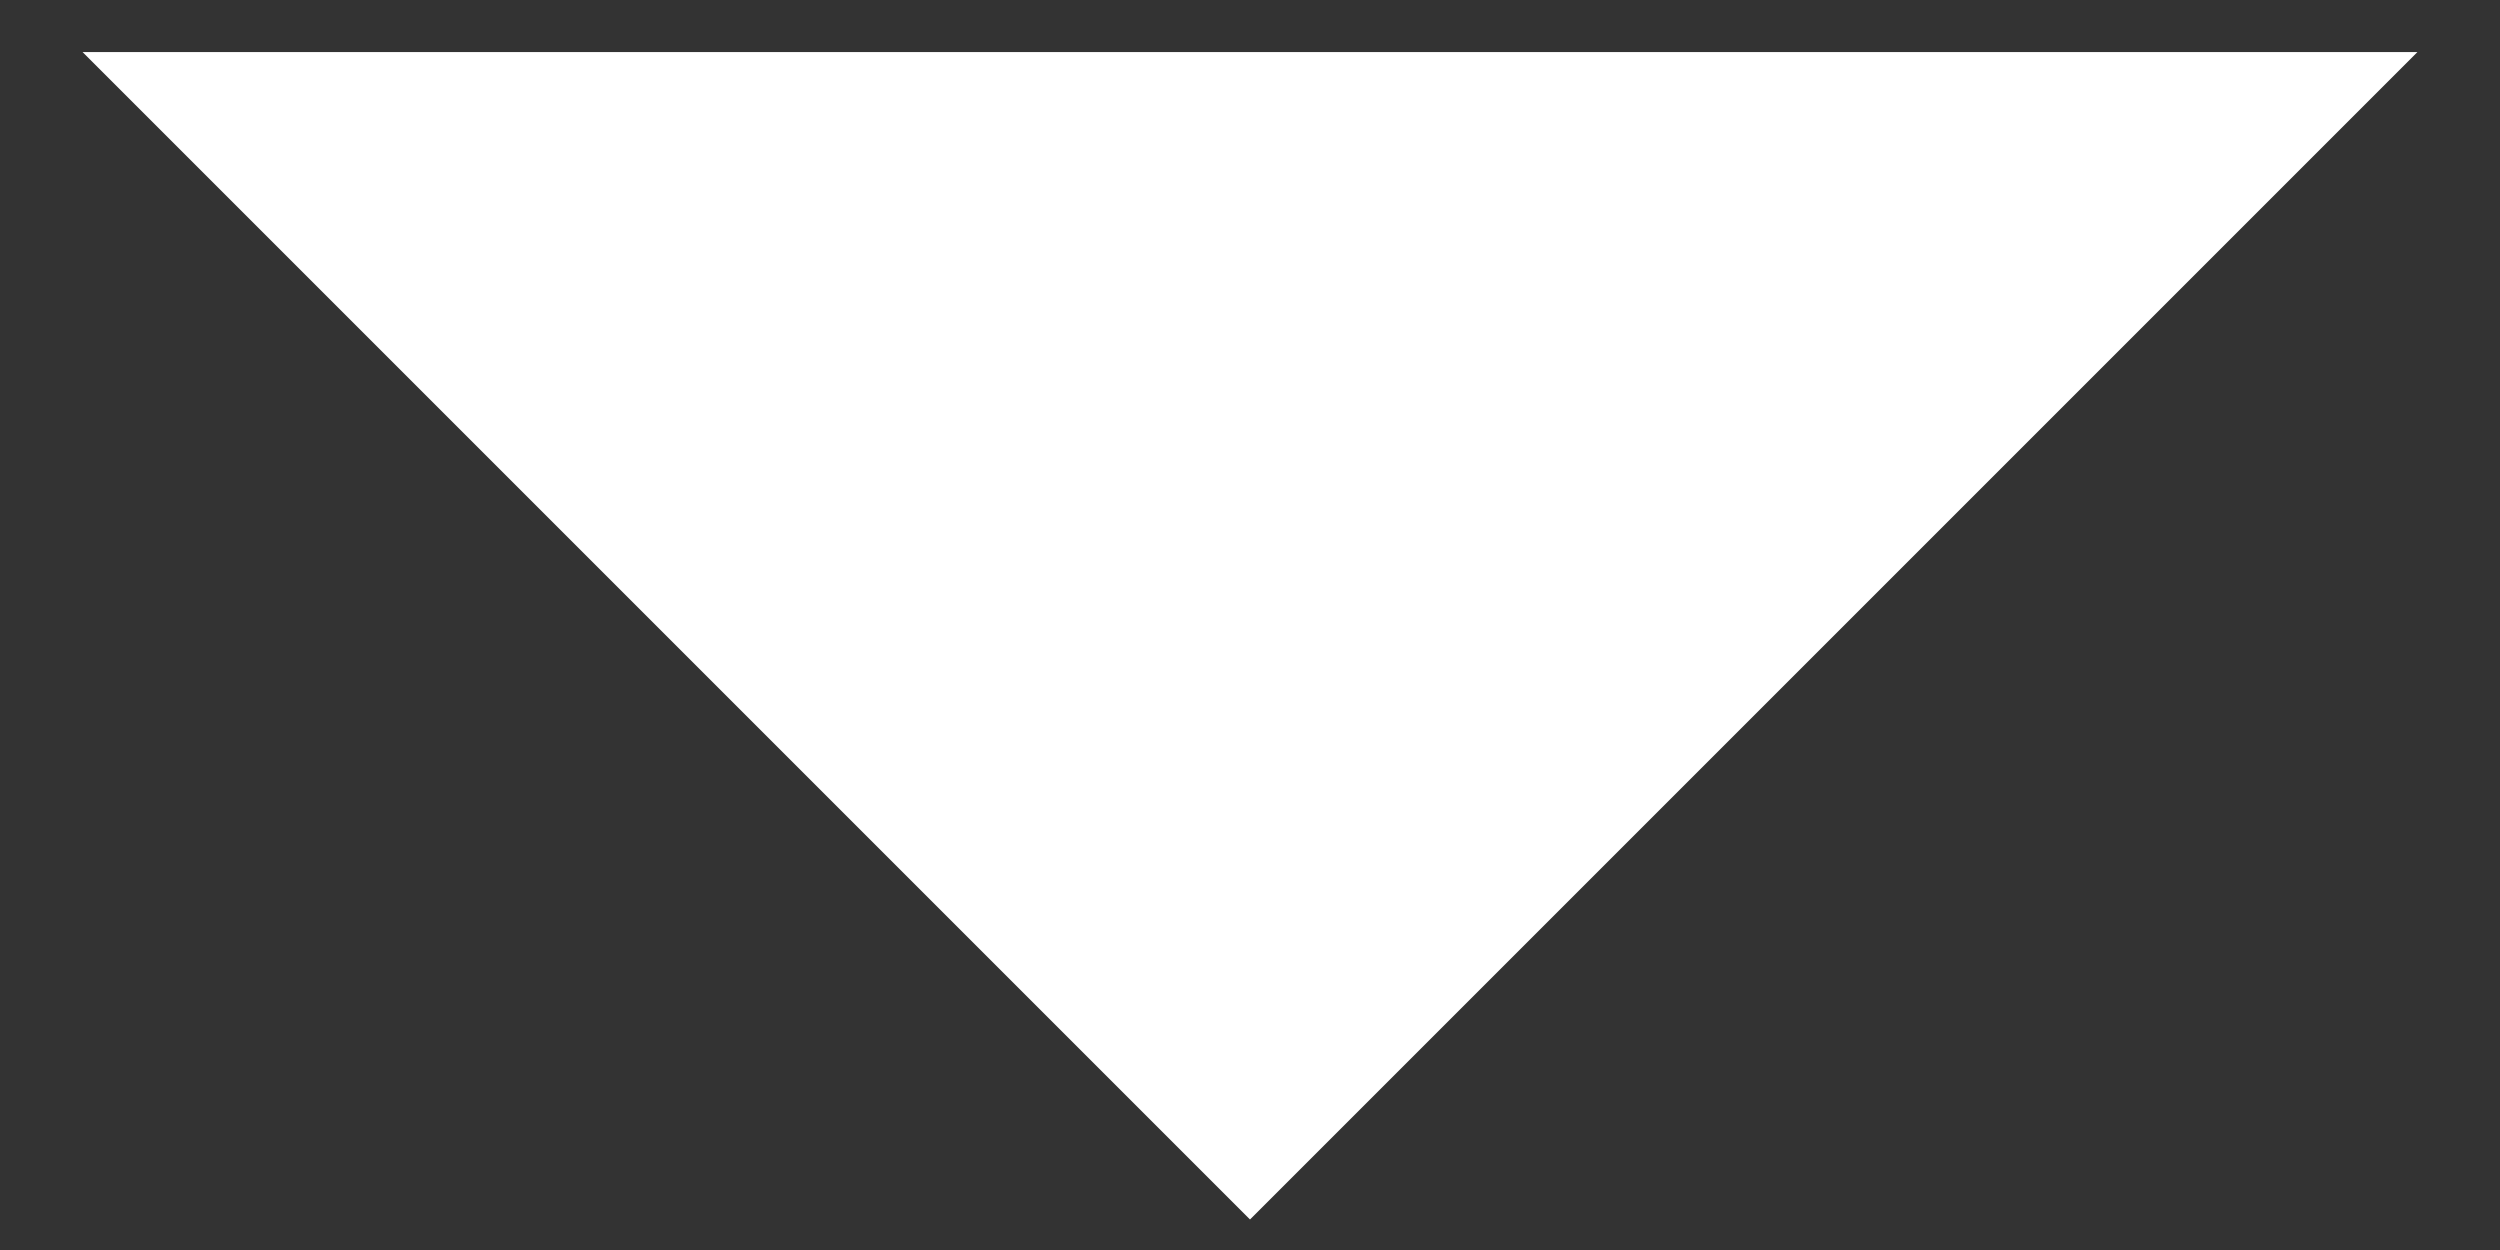 <svg width="24" height="12" viewBox="0 0 24 12" fill="none" xmlns="http://www.w3.org/2000/svg">
<rect x="0" y="0" width="24" height="12" fill="#333333" stroke="none"/>
<path d="M22 1H3H2L12 11L22 1Z" fill="white" stroke="white"/>
</svg>
